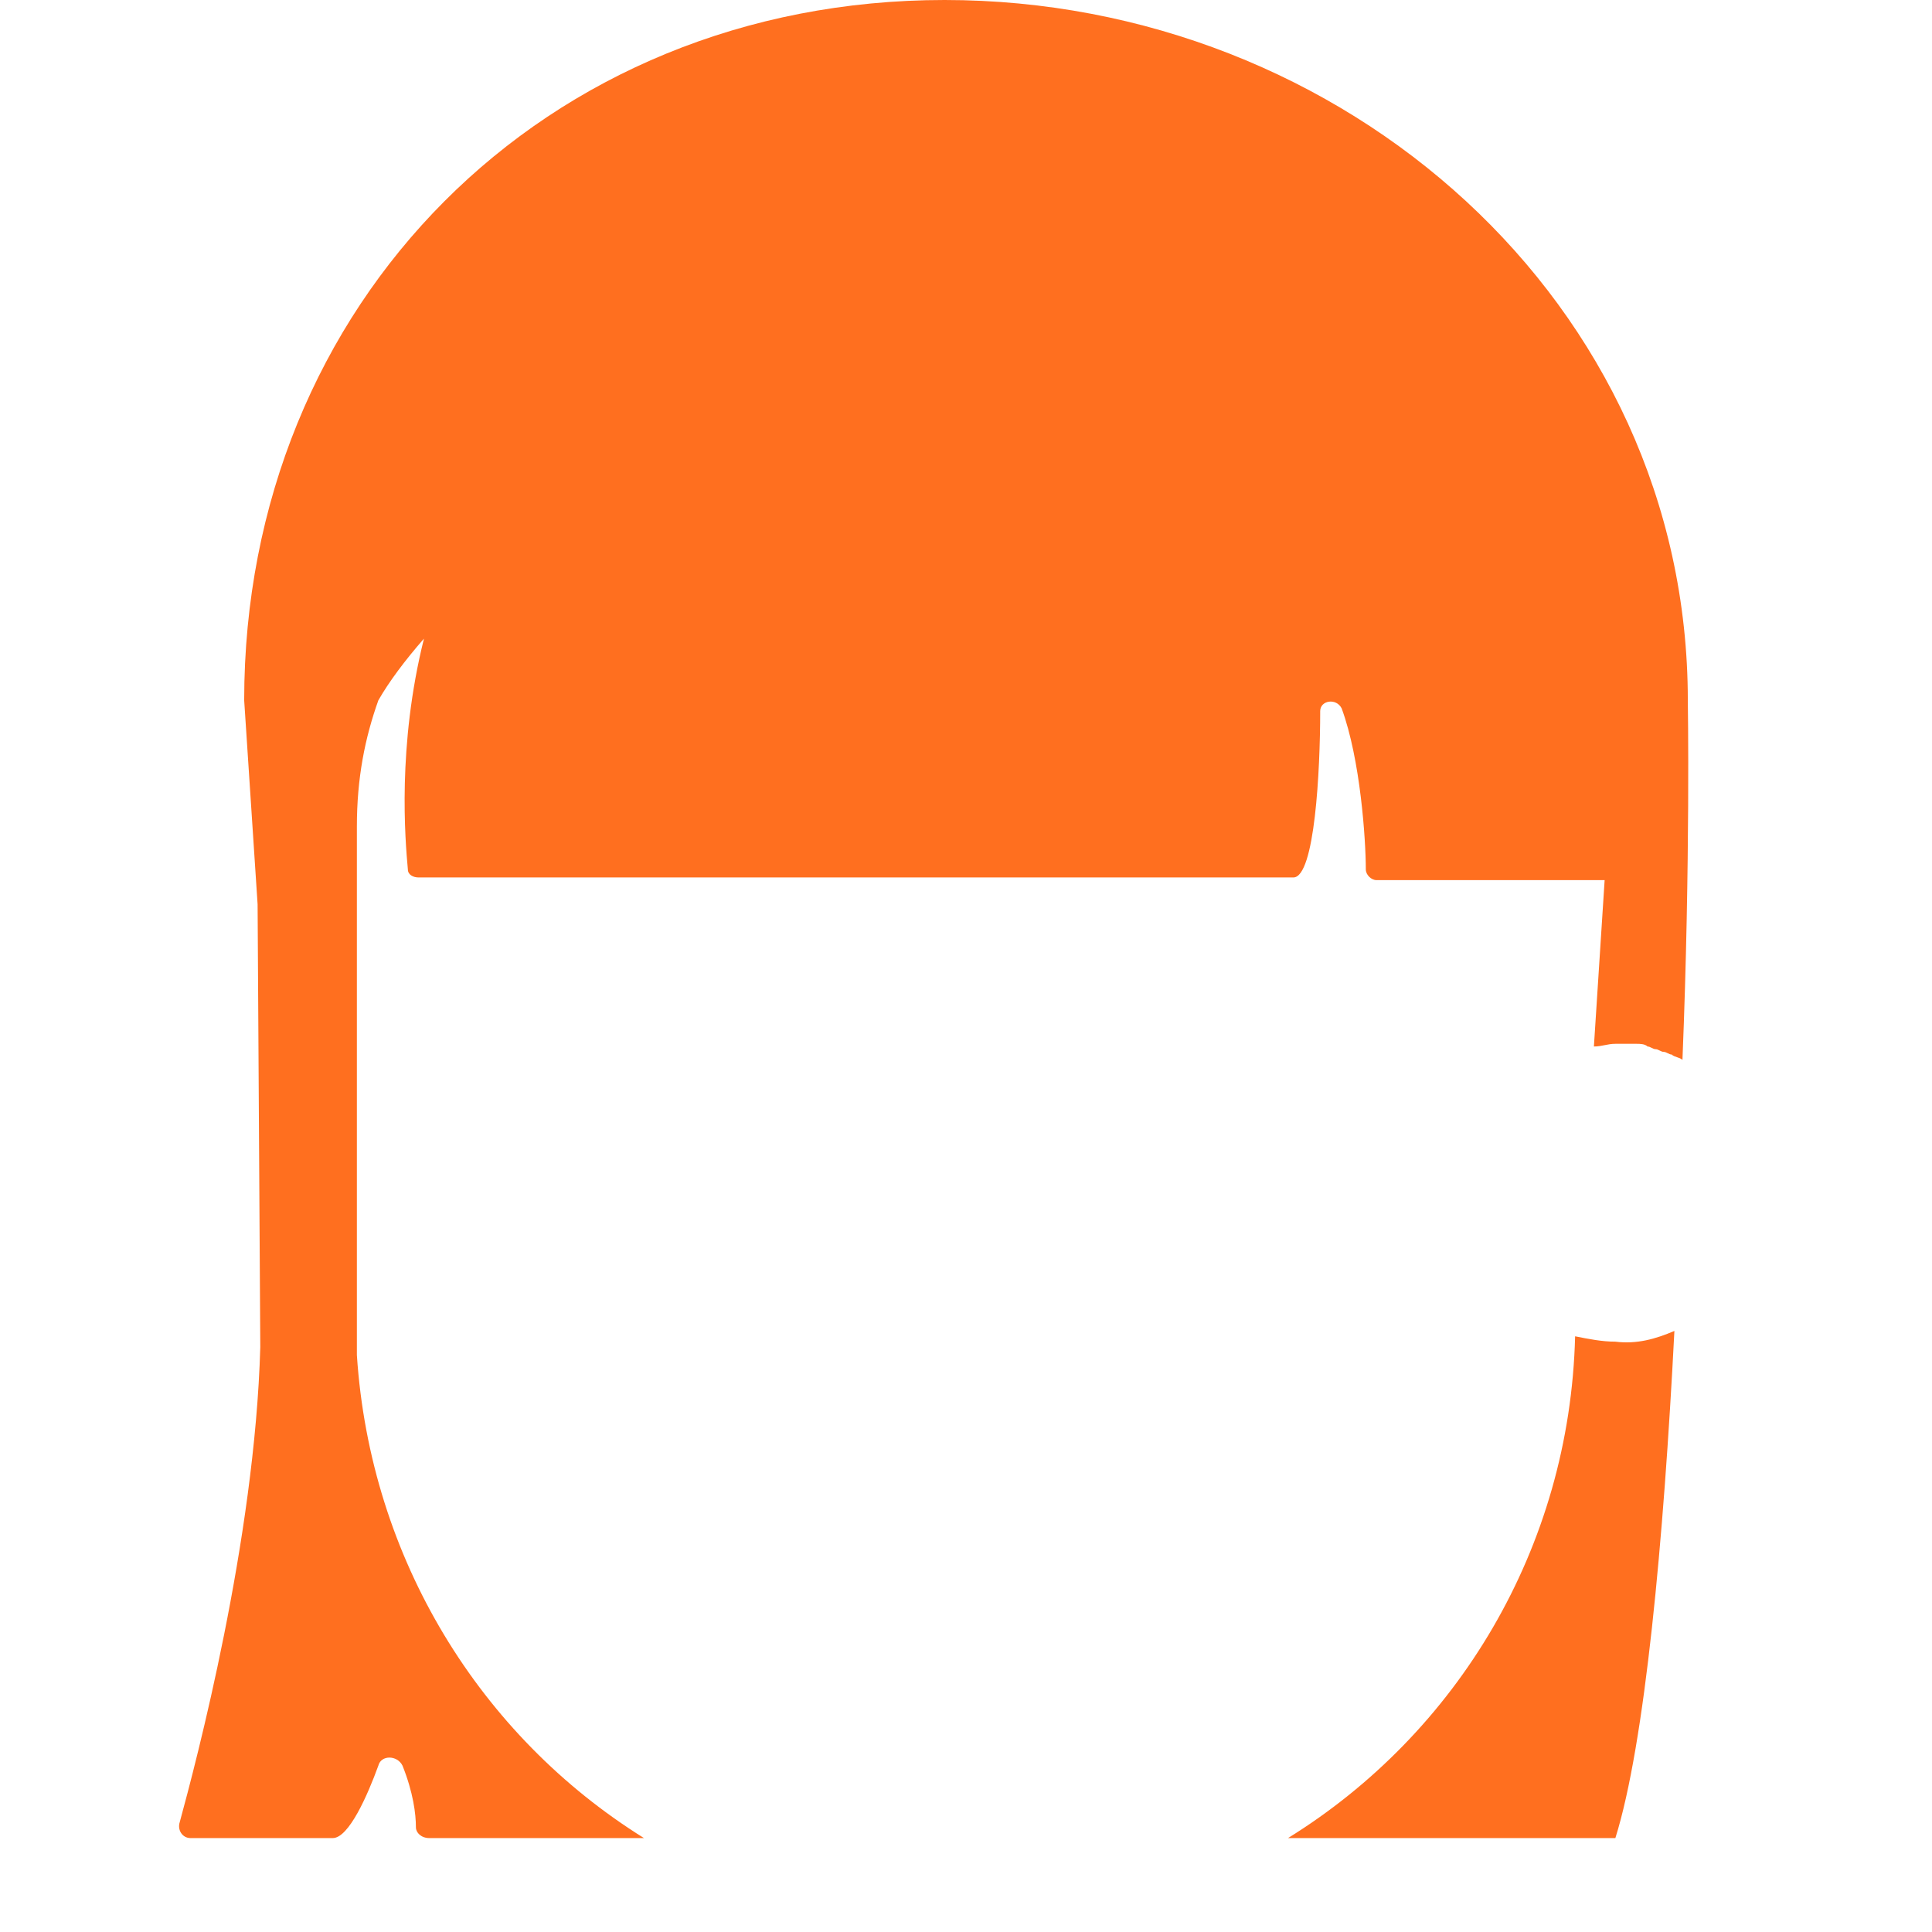 <?xml version="1.0" encoding="utf-8"?>
<!-- Generator: Adobe Illustrator 18.1.0, SVG Export Plug-In . SVG Version: 6.00 Build 0)  -->
<!DOCTYPE svg PUBLIC "-//W3C//DTD SVG 1.0//EN" "http://www.w3.org/TR/2001/REC-SVG-20010904/DTD/svg10.dtd">
<svg version="1.0" id="Layer_1" xmlns="http://www.w3.org/2000/svg" xmlns:xlink="http://www.w3.org/1999/xlink" x="0px" y="0px"
	 width="72px" height="72px" viewBox="0 0 72 72" enable-background="new 0 0 72 72" xml:space="preserve">
<path fill="#FF6F1F" d="M62.4,49.6c-0.4,7.8-1.1,15.4-2.2,18.9H48c6.3-3.9,10.5-10.8,10.7-18.7c0.5,0.1,1,0.2,1.5,0.2
	C61,50.1,61.7,49.9,62.4,49.6z M62.9,26.1C62.9,11.3,50.1,0,35.2,0C20.3,0,9.1,11.3,9.1,26.1l0.5,7.6l0.1,16.5
	c-0.2,7.2-2.4,15.5-3,17.7c-0.1,0.3,0.1,0.6,0.4,0.6h5.3c0.6,0,1.3-1.6,1.7-2.7c0.1-0.4,0.7-0.4,0.9,0c0.4,1,0.5,1.8,0.5,2.3
	c0,0.2,0.2,0.4,0.5,0.4h8c-6.1-3.8-10.2-10.4-10.7-18c0-5.8,0-18.8,0-19.7c0-1.8,0.3-3.3,0.8-4.7c0.4-0.7,1-1.5,1.7-2.3
	c-1,4-0.7,7.5-0.6,8.6c0,0.2,0.2,0.3,0.4,0.3h32.6c0.8,0,1-4,1-6.2c0-0.4,0.6-0.5,0.8-0.1c0.7,1.9,0.9,4.9,0.9,6
	c0,0.2,0.2,0.4,0.4,0.4h8.5L59.4,39c0.3,0,0.5-0.1,0.8-0.1c0.2,0,0.4,0,0.6,0c0.1,0,0.2,0,0.2,0c0.1,0,0.3,0,0.4,0.1
	c0.1,0,0.2,0.1,0.3,0.1c0.1,0,0.2,0.1,0.3,0.1c0.1,0,0.2,0.1,0.3,0.1c0.1,0.1,0.3,0.1,0.4,0.2C63,32.1,62.9,26.1,62.9,26.1z"/>
</svg>

